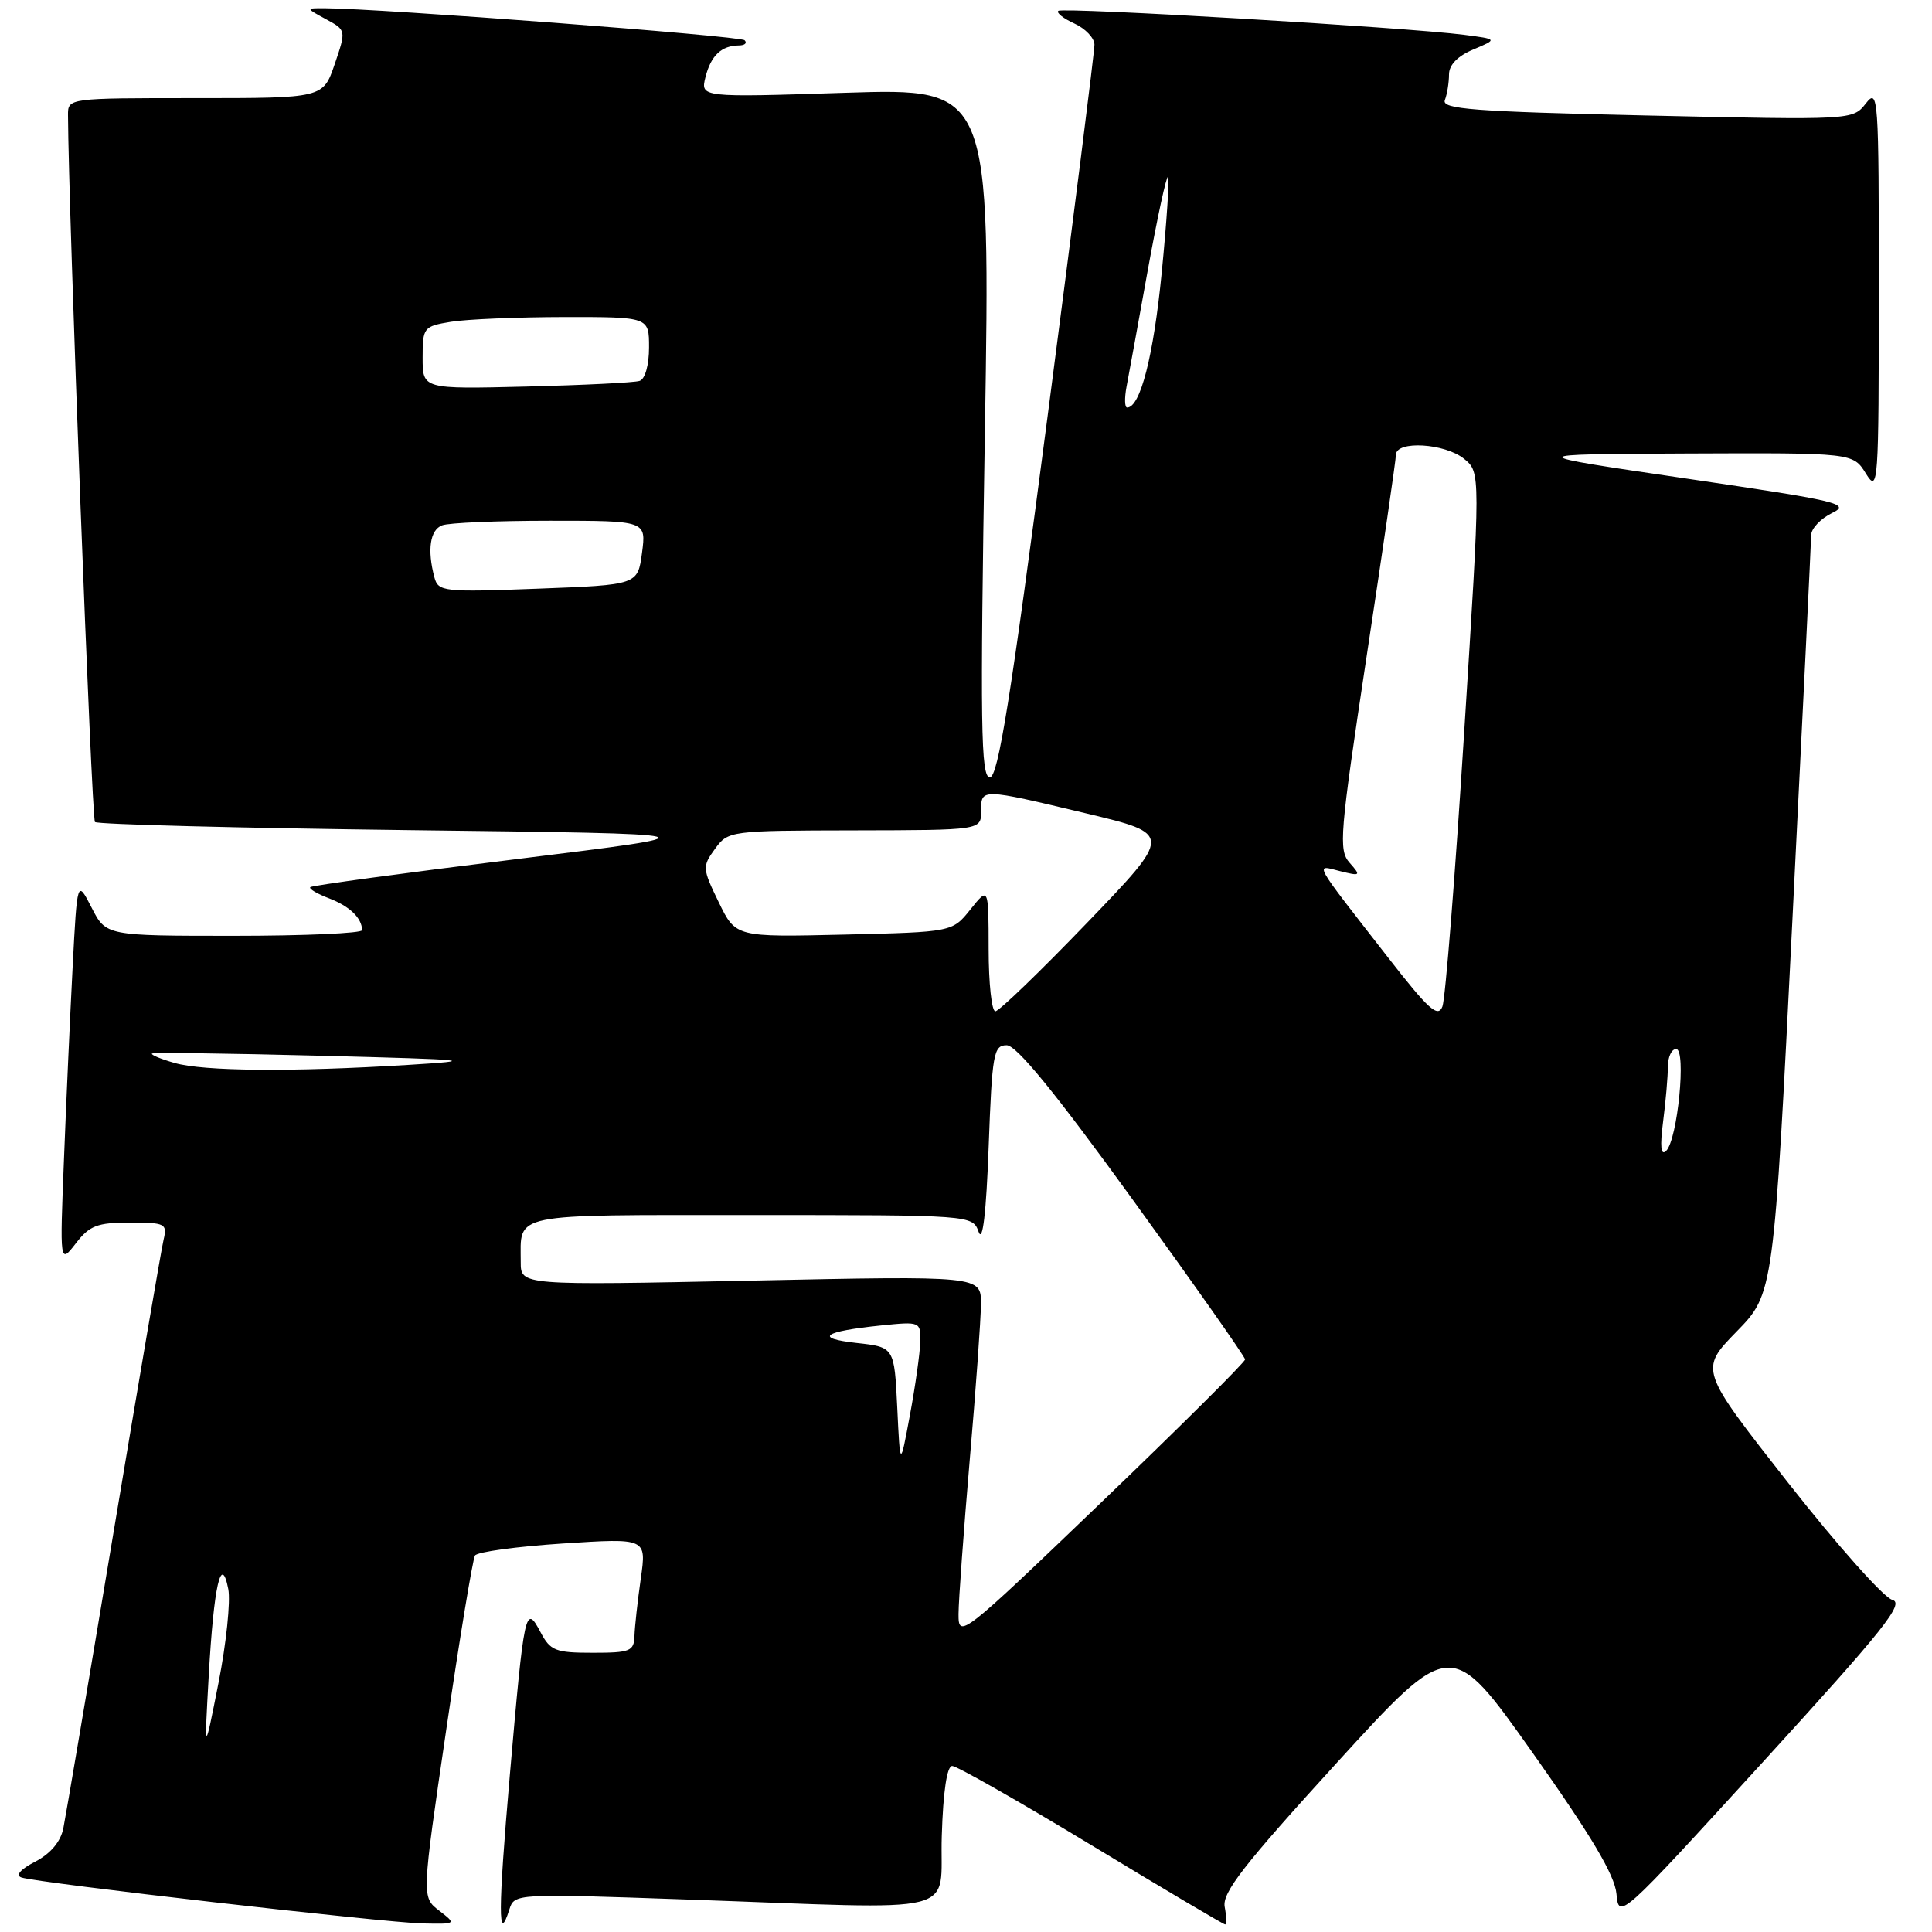 <?xml version="1.0" encoding="UTF-8" standalone="no"?>
<!DOCTYPE svg PUBLIC "-//W3C//DTD SVG 1.1//EN" "http://www.w3.org/Graphics/SVG/1.1/DTD/svg11.dtd" >
<svg xmlns="http://www.w3.org/2000/svg" xmlns:xlink="http://www.w3.org/1999/xlink" version="1.1" viewBox="0 0 256 256">
 <g >
 <path fill="currentColor"
d=" M 58.19 253.17 C 55.87 251.39 55.87 251.39 59.13 229.19 C 60.92 216.98 62.64 206.60 62.94 206.11 C 63.25 205.63 68.49 204.92 74.58 204.52 C 85.67 203.80 85.67 203.80 84.91 209.15 C 84.49 212.09 84.11 215.51 84.07 216.75 C 84.01 218.80 83.51 219.00 78.53 219.00 C 73.59 219.00 72.92 218.74 71.61 216.25 C 69.62 212.49 69.46 213.25 67.54 235.37 C 65.99 253.30 65.98 257.80 67.49 253.02 C 68.16 250.91 68.26 250.90 90.83 251.69 C 128.41 253.01 124.45 254.00 124.79 243.25 C 124.97 237.37 125.48 234.00 126.17 234.00 C 126.78 234.00 135.08 238.72 144.62 244.50 C 154.16 250.28 162.13 255.00 162.34 255.00 C 162.55 255.00 162.52 253.95 162.28 252.68 C 161.92 250.80 164.78 247.13 177.05 233.67 C 192.27 216.99 192.27 216.99 203.07 232.24 C 210.86 243.25 213.96 248.46 214.19 250.95 C 214.50 254.38 214.61 254.28 233.62 233.45 C 249.71 215.82 252.42 212.42 250.72 211.98 C 249.61 211.69 243.41 204.72 236.94 196.48 C 225.18 181.50 225.18 181.50 230.10 176.45 C 235.03 171.40 235.03 171.40 237.50 121.95 C 238.86 94.75 239.98 71.78 239.99 70.91 C 239.99 70.04 241.24 68.72 242.75 67.98 C 245.28 66.76 243.71 66.39 223.50 63.42 C 201.50 60.19 201.50 60.19 223.52 60.09 C 245.54 60.00 245.54 60.00 247.24 62.75 C 248.87 65.38 248.95 64.35 248.95 38.50 C 248.96 12.73 248.88 11.60 247.23 13.71 C 245.50 15.91 245.50 15.91 218.20 15.30 C 195.17 14.78 190.99 14.46 191.45 13.26 C 191.75 12.48 192.00 10.95 192.00 9.87 C 192.00 8.60 193.14 7.42 195.23 6.55 C 198.45 5.19 198.45 5.19 193.98 4.61 C 186.26 3.62 140.74 0.93 140.23 1.44 C 139.96 1.71 140.92 2.46 142.37 3.12 C 143.82 3.78 145.01 5.04 145.02 5.91 C 145.03 6.78 142.23 28.99 138.80 55.25 C 133.92 92.59 132.25 103.00 131.16 103.00 C 129.96 103.00 129.86 96.20 130.50 57.34 C 131.24 11.68 131.24 11.68 112.02 12.29 C 92.81 12.91 92.81 12.91 93.48 10.21 C 94.20 7.36 95.59 6.04 97.92 6.02 C 98.70 6.01 99.03 5.70 98.66 5.33 C 98.09 4.76 50.30 1.12 43.00 1.09 C 40.50 1.08 40.50 1.08 43.19 2.54 C 45.88 4.00 45.88 4.00 44.35 8.50 C 42.81 13.00 42.81 13.00 25.91 13.00 C 9.04 13.00 9.00 13.00 9.01 15.25 C 9.07 27.88 12.14 108.47 12.58 108.92 C 12.90 109.24 31.69 109.72 54.33 110.00 C 95.50 110.50 95.50 110.50 68.51 113.83 C 53.66 115.66 41.34 117.33 41.12 117.55 C 40.90 117.77 42.01 118.43 43.59 119.03 C 46.33 120.08 47.95 121.63 47.98 123.25 C 47.99 123.66 40.36 124.00 31.02 124.00 C 14.05 124.00 14.05 124.00 12.14 120.27 C 10.23 116.55 10.23 116.55 9.63 128.02 C 9.30 134.34 8.78 145.80 8.48 153.50 C 7.92 167.50 7.92 167.50 10.05 164.75 C 11.86 162.40 12.89 162.00 17.19 162.00 C 21.90 162.00 22.18 162.14 21.68 164.25 C 21.38 165.49 18.40 182.93 15.05 203.00 C 11.70 223.07 8.70 240.75 8.39 242.27 C 8.03 244.04 6.70 245.62 4.67 246.68 C 2.71 247.69 2.01 248.50 2.85 248.78 C 4.98 249.50 51.01 254.77 56.00 254.87 C 60.50 254.96 60.50 254.96 58.19 253.17 Z  M 27.66 222.00 C 28.33 210.11 29.31 205.76 30.25 210.57 C 30.56 212.18 29.98 217.78 28.95 223.00 C 27.07 232.50 27.07 232.50 27.66 222.00 Z  M 127.01 213.87 C 127.02 212.02 127.69 202.85 128.49 193.50 C 129.30 184.15 129.97 174.82 129.98 172.78 C 130.00 169.05 130.00 169.05 99.50 169.69 C 69.00 170.32 69.00 170.32 69.00 167.24 C 69.00 160.65 67.28 161.00 99.54 161.00 C 128.87 161.00 128.87 161.00 129.68 163.25 C 130.21 164.70 130.68 160.70 131.00 152.00 C 131.46 139.60 131.65 138.50 133.39 138.50 C 134.70 138.50 139.84 144.80 150.12 159.00 C 158.29 170.28 164.97 179.78 164.98 180.13 C 164.99 180.48 156.45 188.97 146.00 199.00 C 127.39 216.86 127.00 217.16 127.01 213.87 Z  M 118.89 186.50 C 118.50 178.50 118.50 178.50 113.50 177.95 C 107.81 177.32 109.07 176.42 116.75 175.63 C 121.93 175.10 122.00 175.13 121.94 177.80 C 121.90 179.28 121.29 183.65 120.57 187.50 C 119.27 194.50 119.27 194.50 118.89 186.50 Z  M 220.37 148.61 C 220.72 145.92 221.00 142.66 221.00 141.36 C 221.00 140.06 221.49 139.00 222.10 139.00 C 223.47 139.00 222.29 151.02 220.77 152.50 C 220.07 153.18 219.94 151.95 220.37 148.61 Z  M 23.14 140.85 C 21.29 140.32 19.94 139.76 20.14 139.60 C 20.34 139.45 30.40 139.58 42.50 139.89 C 62.60 140.41 63.59 140.52 54.00 141.11 C 38.68 142.05 26.97 141.95 23.14 140.85 Z  M 183.96 126.92 C 173.76 113.82 174.19 114.58 177.56 115.43 C 180.29 116.11 180.36 116.05 178.83 114.32 C 177.34 112.64 177.52 110.56 181.08 87.00 C 183.21 72.97 184.96 60.94 184.97 60.25 C 185.01 58.35 191.44 58.73 193.99 60.79 C 196.19 62.58 196.19 62.58 194.01 97.04 C 192.82 115.99 191.52 132.34 191.13 133.36 C 190.54 134.90 189.30 133.78 183.96 126.92 Z  M 131.00 125.75 C 130.99 117.50 130.99 117.50 128.59 120.50 C 126.19 123.50 126.19 123.50 111.84 123.84 C 97.48 124.18 97.48 124.18 95.23 119.54 C 93.06 115.07 93.04 114.82 94.74 112.48 C 96.48 110.09 96.70 110.06 113.25 110.03 C 130.00 110.00 130.00 110.00 130.00 107.50 C 130.00 104.43 129.89 104.43 143.93 107.78 C 155.36 110.51 155.36 110.51 144.06 122.26 C 137.85 128.71 132.37 134.00 131.89 134.00 C 131.40 134.00 131.00 130.29 131.00 125.75 Z  M 57.56 76.50 C 56.59 72.86 56.98 70.22 58.58 69.61 C 59.45 69.27 65.89 69.00 72.90 69.00 C 85.63 69.00 85.63 69.00 85.07 73.25 C 84.50 77.50 84.50 77.50 71.30 78.00 C 58.73 78.48 58.07 78.40 57.56 76.50 Z  M 149.27 51.25 C 149.56 49.74 150.83 42.78 152.09 35.78 C 153.36 28.78 154.56 23.23 154.77 23.43 C 154.97 23.64 154.60 29.36 153.93 36.15 C 152.85 47.15 151.10 54.00 149.35 54.00 C 149.02 54.00 148.99 52.76 149.27 51.25 Z  M 56.00 47.41 C 56.00 43.39 56.12 43.24 59.75 42.64 C 61.81 42.30 68.56 42.02 74.75 42.01 C 86.00 42.00 86.00 42.00 86.00 46.03 C 86.00 48.37 85.48 50.23 84.75 50.47 C 84.06 50.70 77.31 51.03 69.75 51.22 C 56.00 51.56 56.00 51.56 56.00 47.41 Z "/>
</g>
</svg>